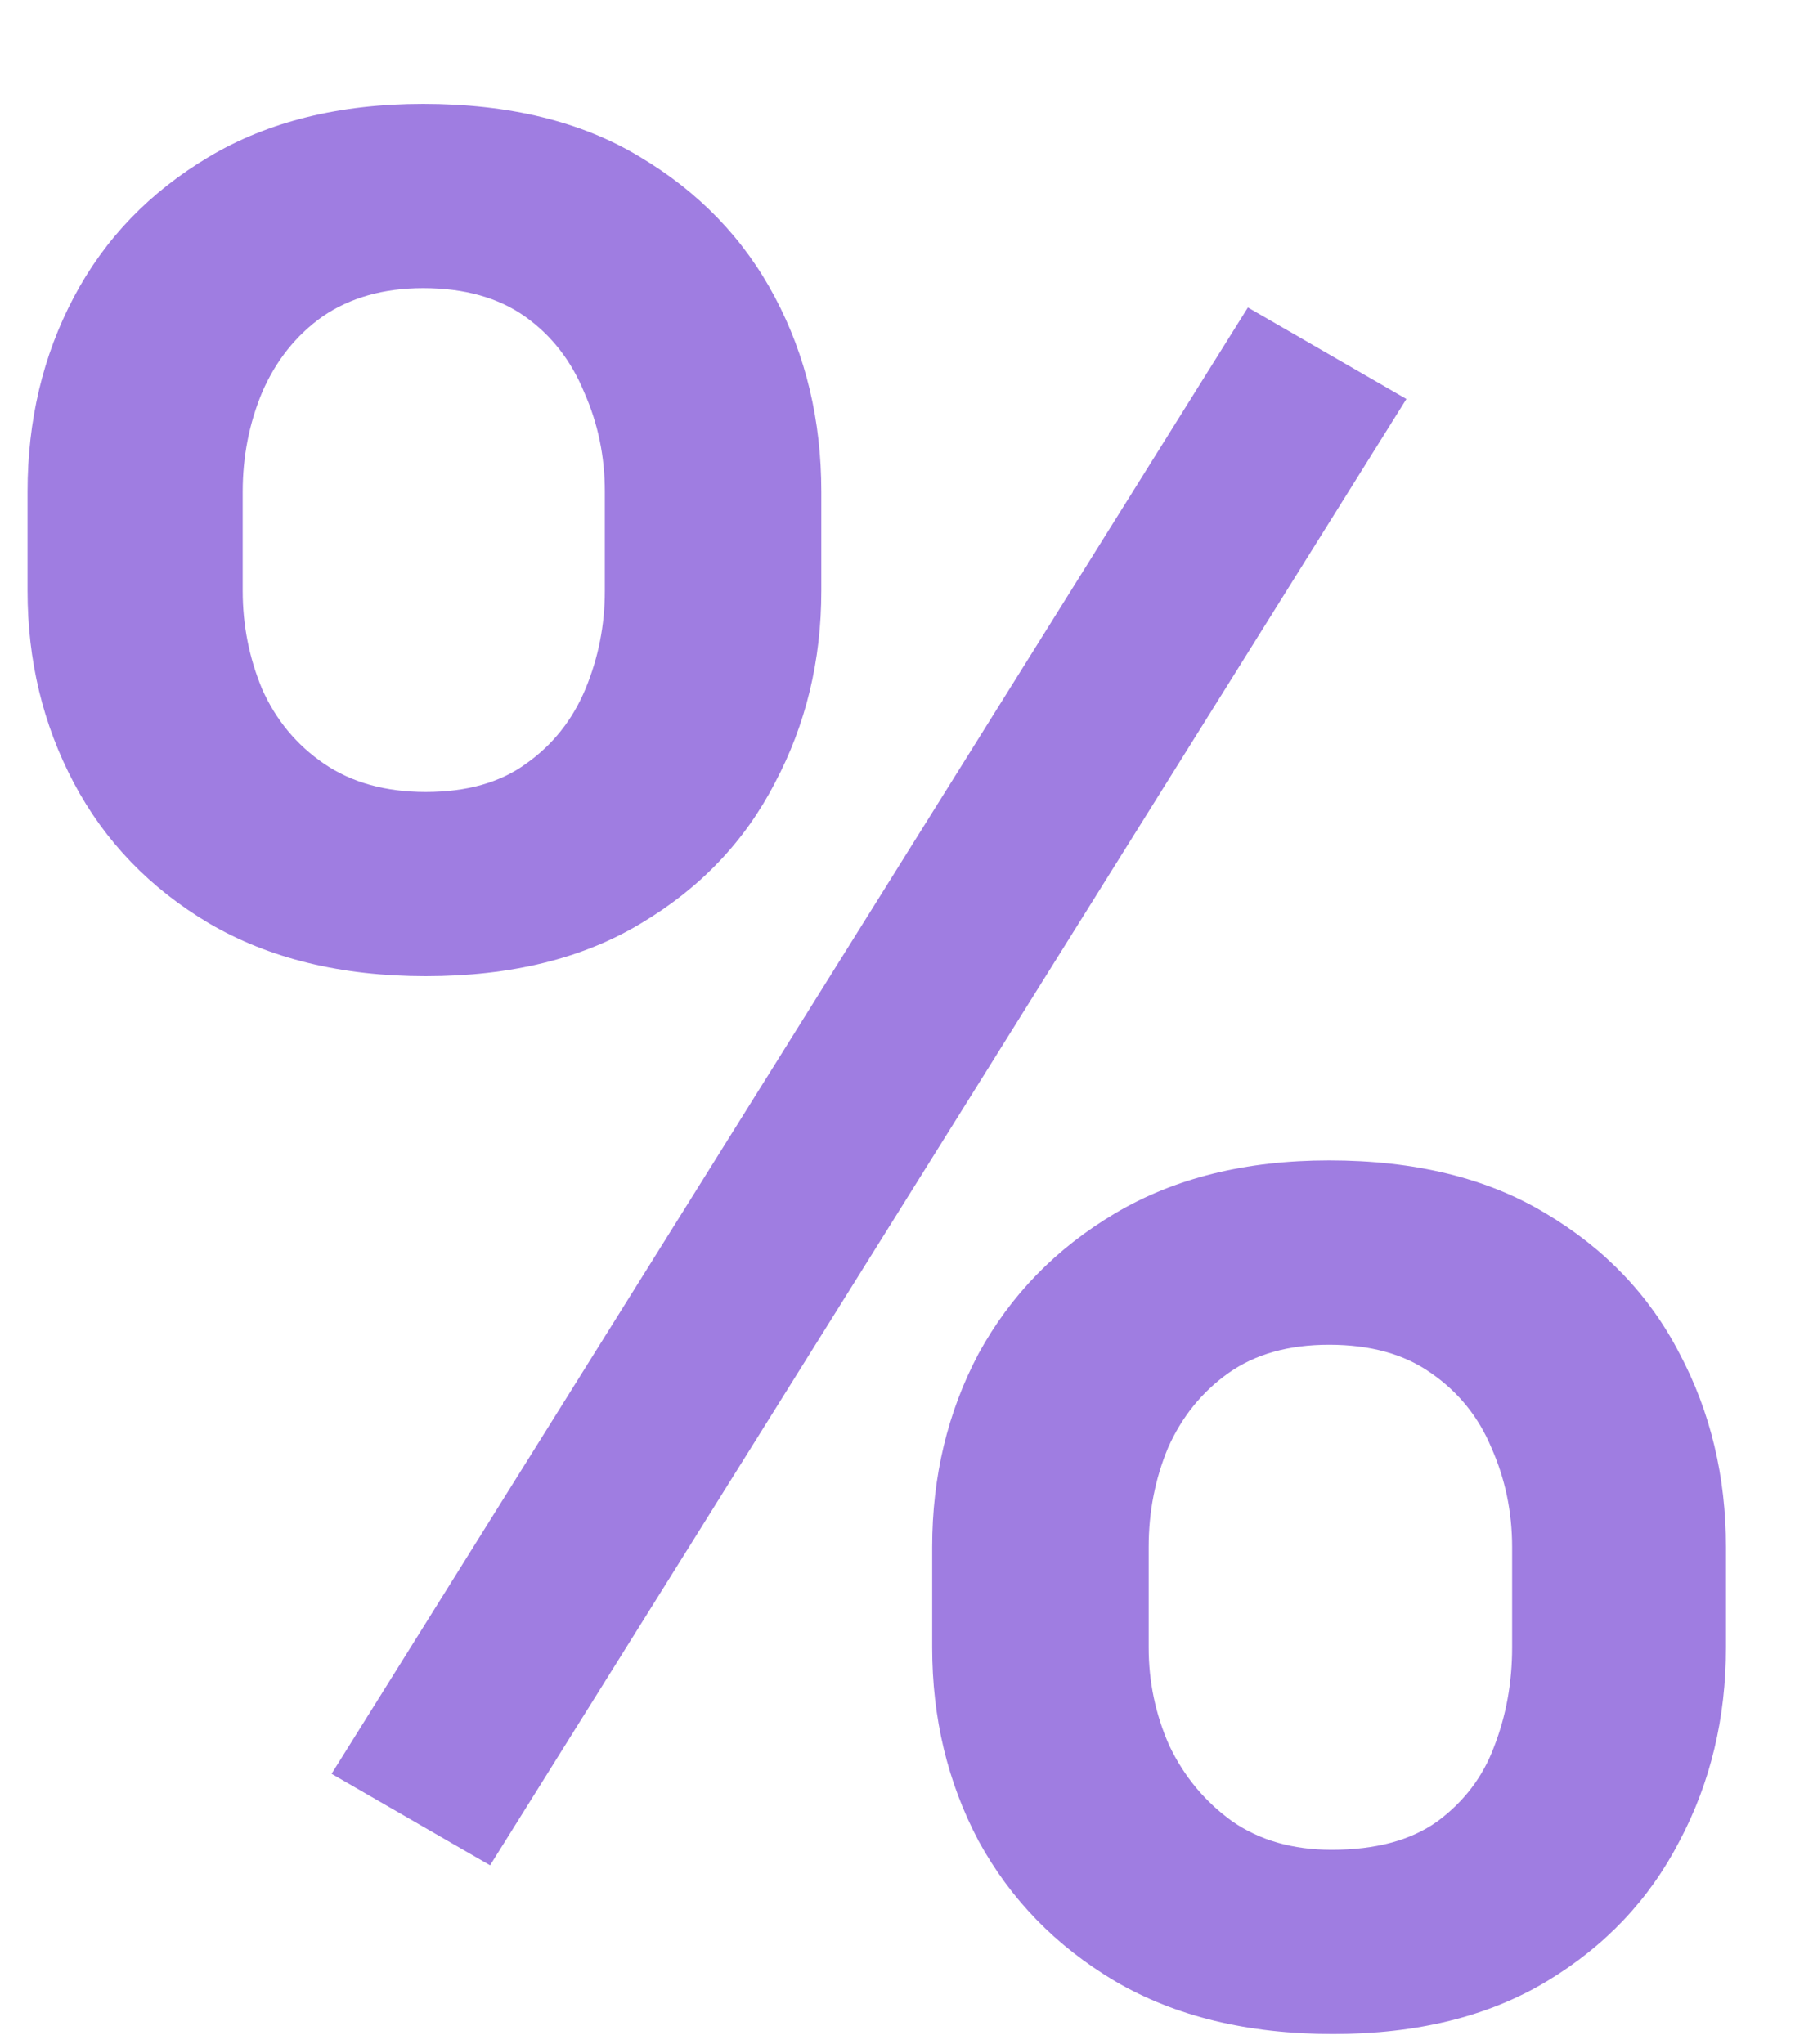 <svg width="15" height="17" viewBox="0 0 15 17" fill="none" xmlns="http://www.w3.org/2000/svg">
<path d="M0.229 4.914V4.089C0.229 3.496 0.357 2.957 0.614 2.471C0.871 1.985 1.246 1.596 1.739 1.303C2.232 1.01 2.825 0.864 3.518 0.864C4.233 0.864 4.833 1.01 5.318 1.303C5.811 1.596 6.186 1.985 6.443 2.471C6.701 2.957 6.829 3.496 6.829 4.089V4.914C6.829 5.493 6.701 6.025 6.443 6.511C6.193 6.996 5.822 7.386 5.329 7.679C4.843 7.972 4.247 8.118 3.54 8.118C2.84 8.118 2.239 7.972 1.739 7.679C1.246 7.386 0.871 6.996 0.614 6.511C0.357 6.025 0.229 5.493 0.229 4.914ZM2.018 4.089V4.914C2.018 5.2 2.072 5.471 2.179 5.729C2.293 5.986 2.464 6.193 2.693 6.35C2.922 6.507 3.204 6.586 3.54 6.586C3.882 6.586 4.161 6.507 4.375 6.35C4.597 6.193 4.761 5.986 4.868 5.729C4.975 5.471 5.029 5.2 5.029 4.914V4.089C5.029 3.796 4.972 3.521 4.858 3.264C4.75 3 4.586 2.789 4.365 2.632C4.143 2.475 3.861 2.396 3.518 2.396C3.19 2.396 2.911 2.475 2.682 2.632C2.461 2.789 2.293 3 2.179 3.264C2.072 3.521 2.018 3.796 2.018 4.089ZM7.751 13.701V12.865C7.751 12.279 7.879 11.743 8.136 11.258C8.401 10.772 8.779 10.383 9.272 10.09C9.765 9.797 10.358 9.65 11.051 9.65C11.765 9.65 12.366 9.797 12.851 10.09C13.344 10.383 13.716 10.772 13.966 11.258C14.223 11.743 14.351 12.279 14.351 12.865V13.701C14.351 14.287 14.223 14.822 13.966 15.308C13.716 15.794 13.348 16.183 12.862 16.476C12.376 16.769 11.783 16.915 11.083 16.915C10.376 16.915 9.772 16.769 9.272 16.476C8.779 16.183 8.401 15.794 8.136 15.308C7.879 14.822 7.751 14.287 7.751 13.701ZM9.551 12.865V13.701C9.551 13.986 9.608 14.258 9.722 14.515C9.844 14.772 10.019 14.983 10.247 15.147C10.476 15.305 10.751 15.383 11.072 15.383C11.437 15.383 11.73 15.305 11.951 15.147C12.173 14.983 12.33 14.776 12.423 14.526C12.523 14.269 12.573 13.994 12.573 13.701V12.865C12.573 12.572 12.515 12.297 12.401 12.04C12.294 11.783 12.126 11.575 11.898 11.418C11.676 11.261 11.394 11.183 11.051 11.183C10.715 11.183 10.437 11.261 10.215 11.418C9.994 11.575 9.826 11.783 9.712 12.04C9.605 12.297 9.551 12.572 9.551 12.865ZM11.694 3.318L4.075 15.512L2.757 14.751L10.376 2.557L11.694 3.318Z" fill="#9F7DE1"/>
</svg>
